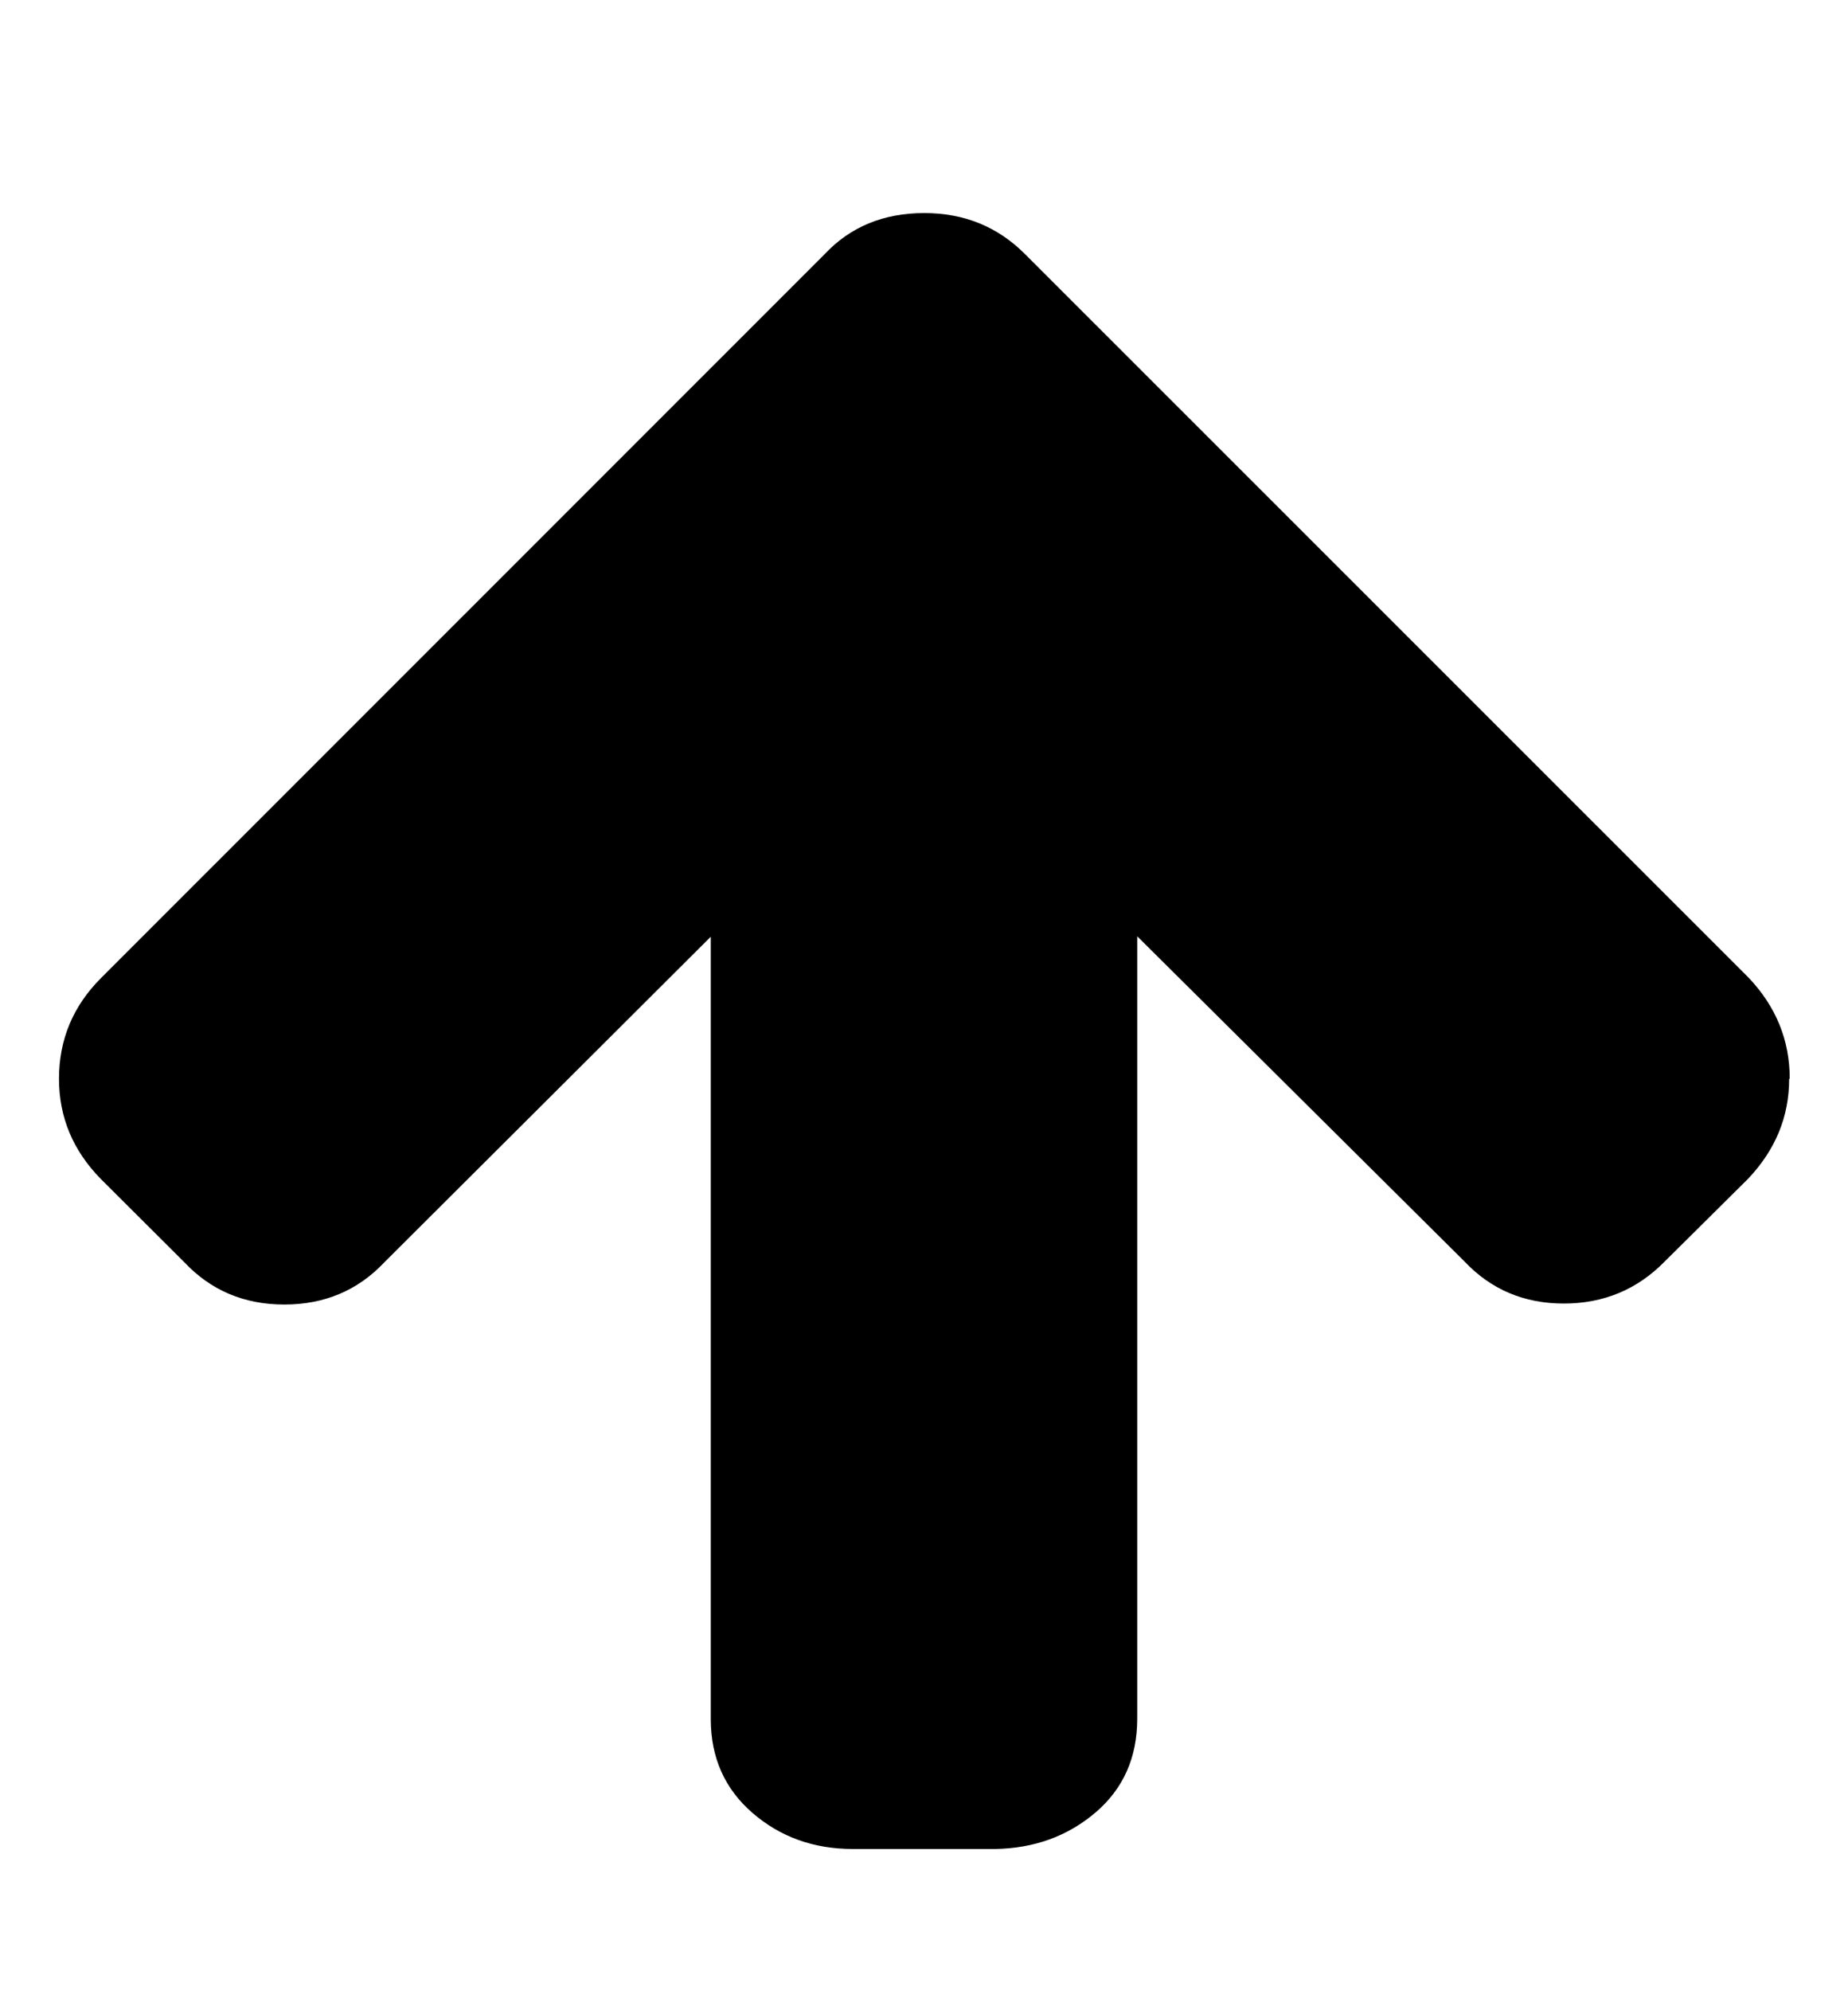 <svg xmlns="http://www.w3.org/2000/svg" viewBox="0 0 13 14"><path d="M12.586 7.586q0 .398-.29.703l-.585.58q-.29.296-.71.296t-.7-.297L8 6.583v5.5q0 .41-.293.66T7 13H6q-.414 0-.707-.254T5 12.086v-5.5l-2.297 2.29q-.28.296-.703.296t-.703-.297L.71 8.29q-.295-.3-.295-.705 0-.414.297-.71L5.8 1.788q.272-.29.702-.29.422 0 .71.29L12.3 6.873q.29.305.29.71z" /></svg>
